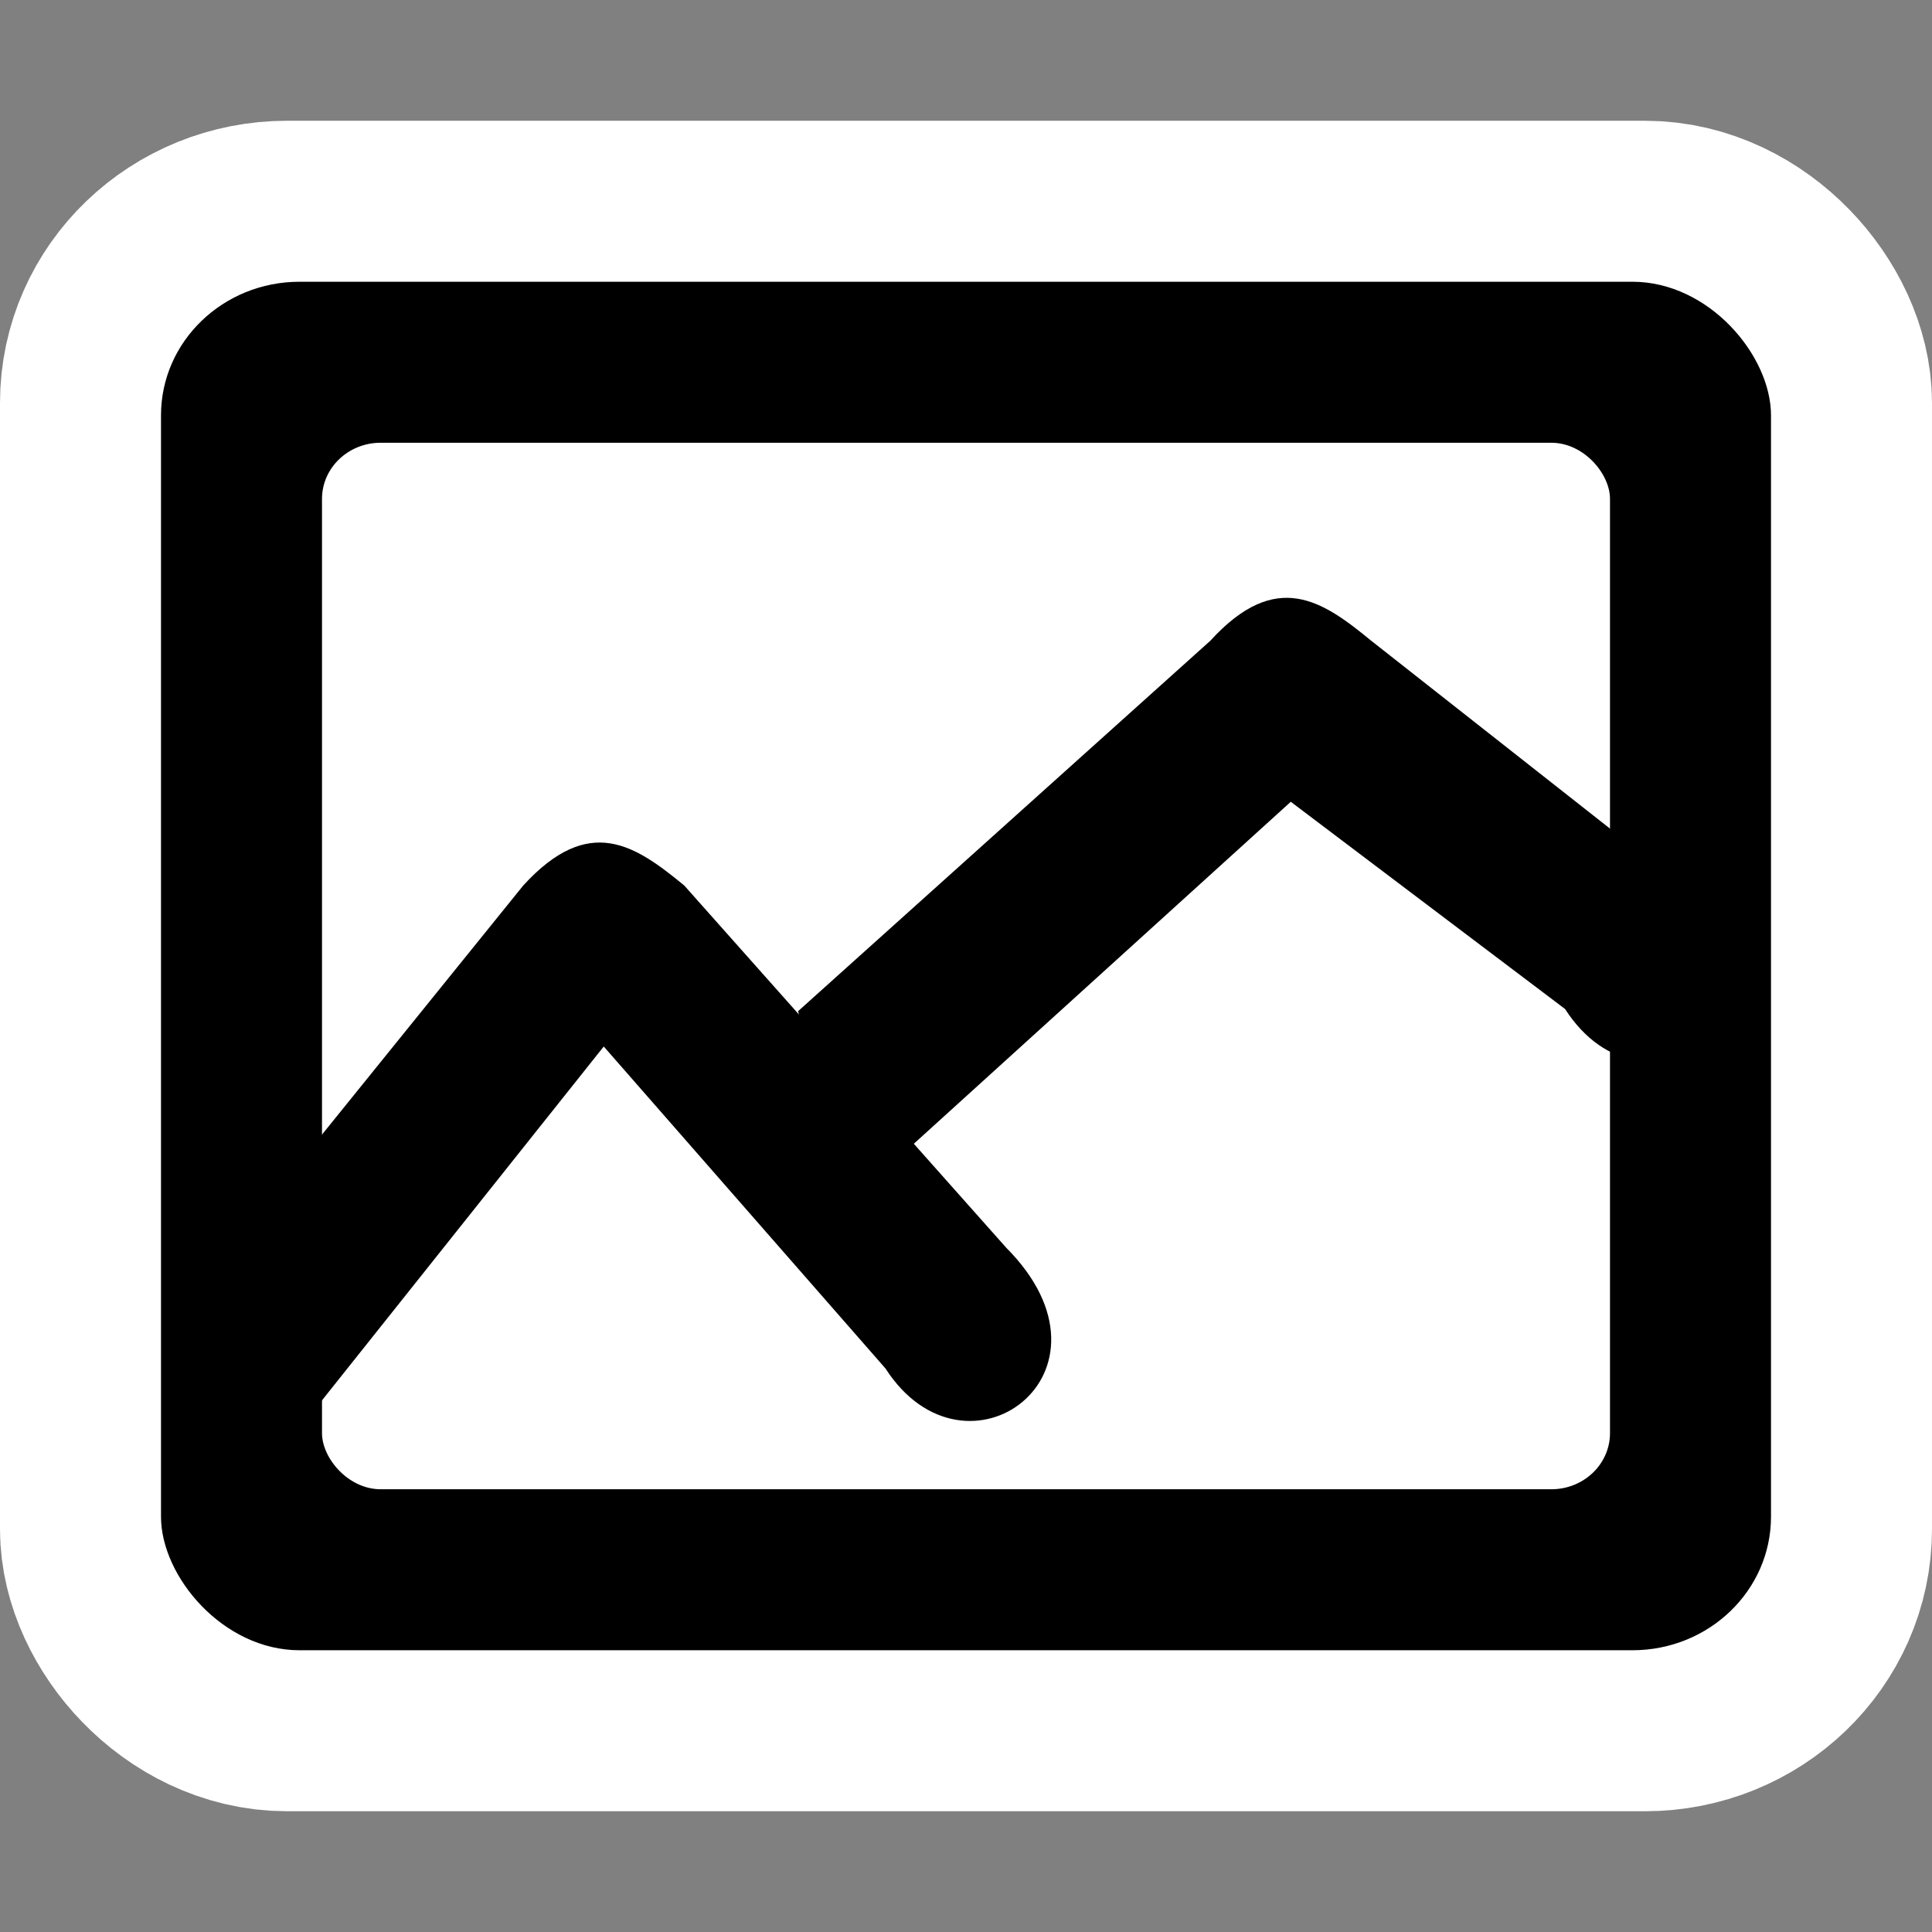 <svg xmlns="http://www.w3.org/2000/svg" xmlns:cc="http://web.resource.org/cc/" xmlns:svg="http://www.w3.org/2000/svg" id="svg1307" width="48" height="48"><rect width="100%" height="100%" fill="#808080" stroke="none"/><g id="layer1"><rect id="rect6561" width="40" height="34" x="4" y="7" rx="3.132" ry="3.008" style="fill:#000;fill-opacity:1;fill-rule:evenodd;stroke:#fff;stroke-width:8;stroke-linecap:round;stroke-linejoin:round;stroke-miterlimit:4;stroke-dasharray:none;stroke-opacity:1"/><rect style="fill:#000;fill-opacity:1;fill-rule:evenodd;stroke:none;stroke-width:1px;stroke-linecap:butt;stroke-linejoin:miter;stroke-opacity:1" id="rect1315" width="40" height="34" x="4" y="7" rx="3.442" ry="3.318"/><rect id="rect6622" width="32" height="26" x="8" y="11" rx="1.457" ry="1.395" style="fill:#fff;fill-opacity:1;fill-rule:evenodd;stroke:none;stroke-width:1px;stroke-linecap:butt;stroke-linejoin:miter;stroke-opacity:1"/><path style="fill:#000;fill-opacity:1;fill-rule:evenodd;stroke:none;stroke-width:1px;stroke-linecap:butt;stroke-linejoin:miter;stroke-opacity:1" id="path2188" d="M 4.062,33.062 L 13,22 C 14.643,20.202 15.791,21.008 17,22 L 25,31 C 28.093,34.109 23.992,37.093 22,34 L 15,26 L 5.488,37.946"/><path id="path3962" d="M 19.829,25.122 L 30.069,15.92 C 31.712,14.122 32.86,14.928 34.069,15.92 L 41.883,22.068 C 44.976,25.176 40.875,28.161 38.883,25.068 L 32.069,19.92 L 20.883,30.068" style="fill:#000;fill-opacity:1;fill-rule:evenodd;stroke:none;stroke-width:1px;stroke-linecap:butt;stroke-linejoin:miter;stroke-opacity:1"/></g></svg>